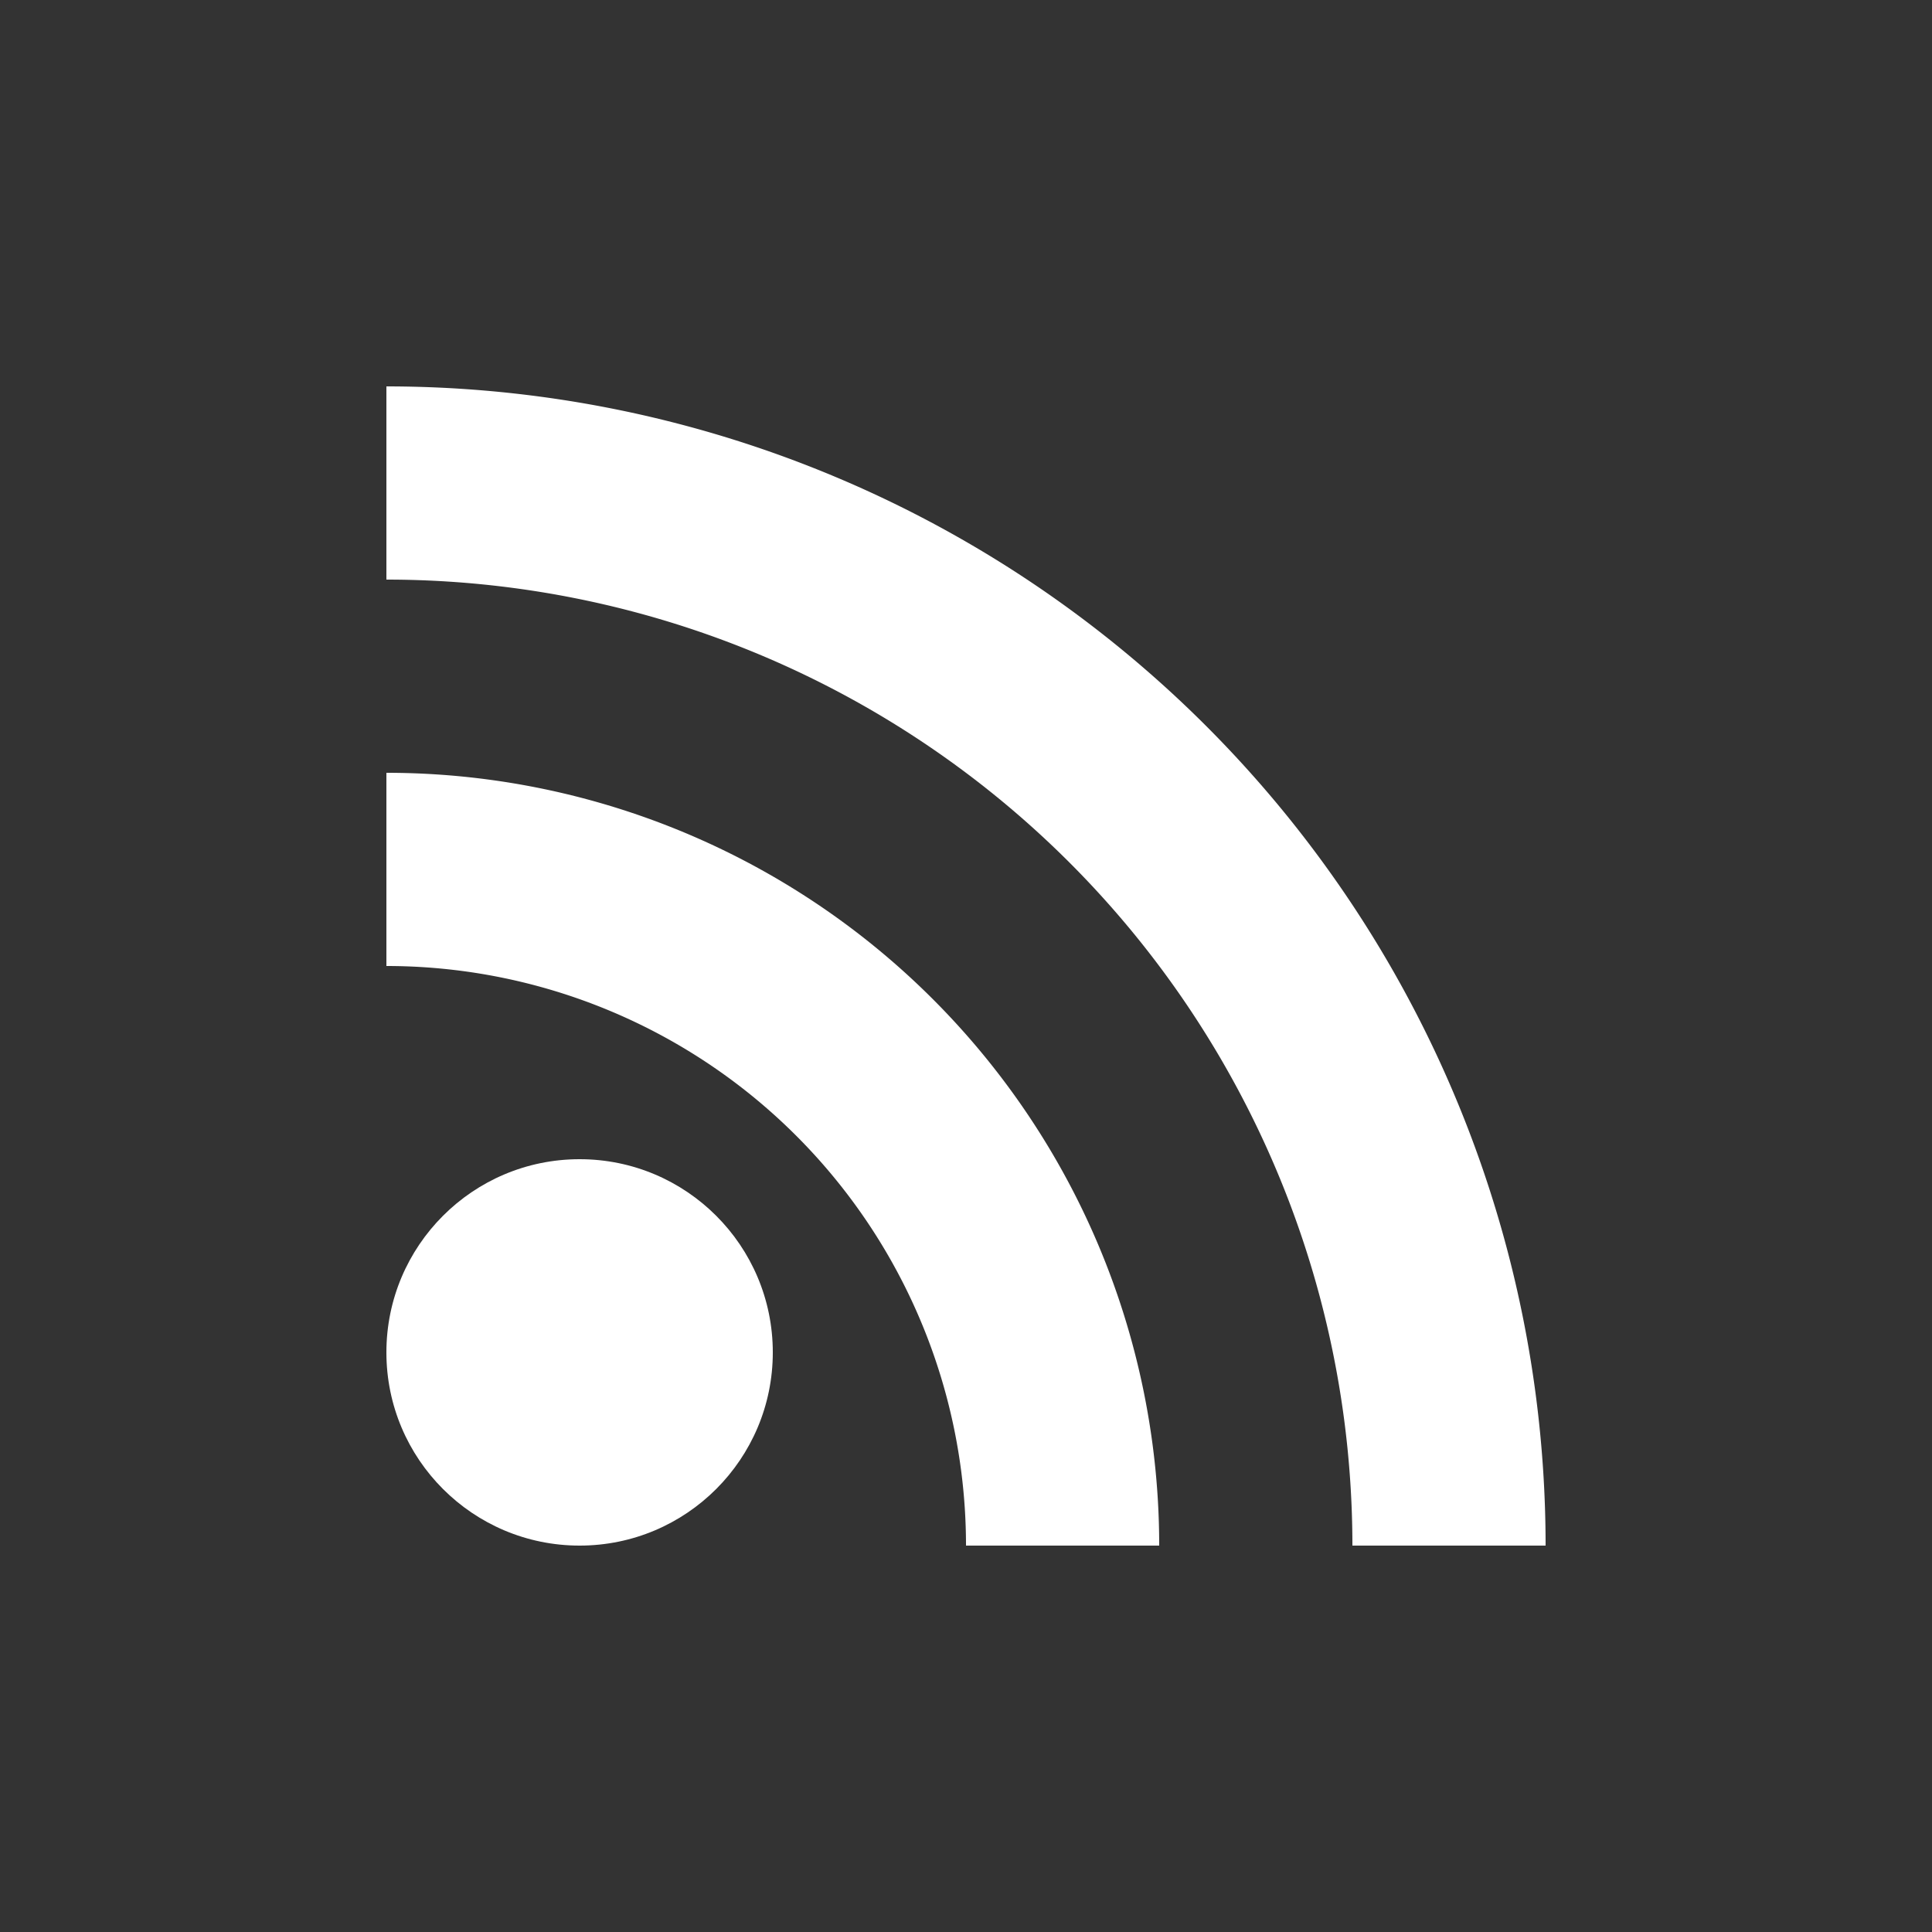 <?xml version="1.0" encoding="UTF-8" standalone="no"?>
<svg
   xmlns:dc="http://purl.org/dc/elements/1.1/"
   xmlns:cc="http://creativecommons.org/ns#"
   xmlns:rdf="http://www.w3.org/1999/02/22-rdf-syntax-ns#"
   xmlns:svg="http://www.w3.org/2000/svg"
   xmlns="http://www.w3.org/2000/svg"
   xmlns:sodipodi="http://sodipodi.sourceforge.net/DTD/sodipodi-0.dtd"
   xmlns:inkscape="http://www.inkscape.org/namespaces/inkscape"
   id="RSSicon"
   viewBox="0 0 8 8"
   width="256"
   height="256"
   version="1.1"
   inkscape:version="0.48.2 r9819"
   sodipodi:docname="RSS_blanka.svg">
  <rect x="0" y="0" width="8" height="8" fill="#333333" stroke="none"/>
  <defs
     id="defs17" />
  <sodipodi:namedview
     pagecolor="#a2ffff"
     bordercolor="#666666"
     borderopacity="1"
     objecttolerance="10"
     gridtolerance="10"
     guidetolerance="10"
     inkscape:pageopacity="0.38431373"
     inkscape:pageshadow="2"
     inkscape:window-width="1600"
     inkscape:window-height="848"
     id="namedview15"
     showgrid="false"
     showguides="true"
     inkscape:guide-bbox="true"
     inkscape:snap-bbox="true"
     inkscape:bbox-nodes="true"
     inkscape:bbox-paths="true"
     inkscape:snap-bbox-edge-midpoints="true"
     inkscape:zoom="1.972165"
     inkscape:cx="170.99587"
     inkscape:cy="128.5265"
     inkscape:window-x="-8"
     inkscape:window-y="-8"
     inkscape:window-maximized="1"
     inkscape:current-layer="RSSicon">
    <sodipodi:guide
       orientation="0,1"
       position="185.725,256"
       id="guide2996" />
    <sodipodi:guide
       orientation="1,0"
       position="0,156.325"
       id="guide2998" />
    <sodipodi:guide
       orientation="0,1"
       position="128,0"
       id="guide3000" />
    <sodipodi:guide
       orientation="1,0"
       position="256,164.213"
       id="guide3002" />
  </sodipodi:namedview>
  <title
     id="title3">RSS feed icon</title>
  <style
     type="text/css"
     id="style5">
    .button {stroke: none; fill: orange;}
    .symbol {stroke: none; fill: white;}
  </style>
  <rect
     style="opacity:0.907;color:#000000;fill:none;fill-opacity:1;fill-rule:nonzero;stroke:none;stroke-width:1;marker:none;visibility:visible;display:inline;overflow:visible;enable-background:accumulate"
     id="rect3004"
     width="256"
     height="256"
     x="0"
     y="0"
     transform="scale(0.031,0.031)"
     rx="1.5" />
  <circle
     class="symbol"
     cx="2"
     cy="6"
     r="1"
     id="circle9"
     style="fill:#ffffff;stroke:none"
     sodipodi:cx="2"
     sodipodi:cy="6"
     sodipodi:rx="1"
     sodipodi:ry="1"
     transform="matrix(0.8,0,0,0.8,0.8,0.8)" />
  <path
     class="symbol"
     d="M 1.6,4 A 2.4,2.4 0 0 1 4,6.4 H 4.8 A 3.2,3.2 0 0 0 1.6,3.2 z"
     id="path11"
     style="fill:#ffffff;stroke:none"
     inkscape:connector-curvature="0" />
  <path
     class="symbol"
     d="m 1.6,2.4 a 4,4 0 0 1 4,4 H 6.4 A 4.8,4.8 0 0 0 1.6,1.6 z"
     id="path13"
     style="fill:#ffffff;stroke:none"
     inkscape:connector-curvature="0" />
</svg>
